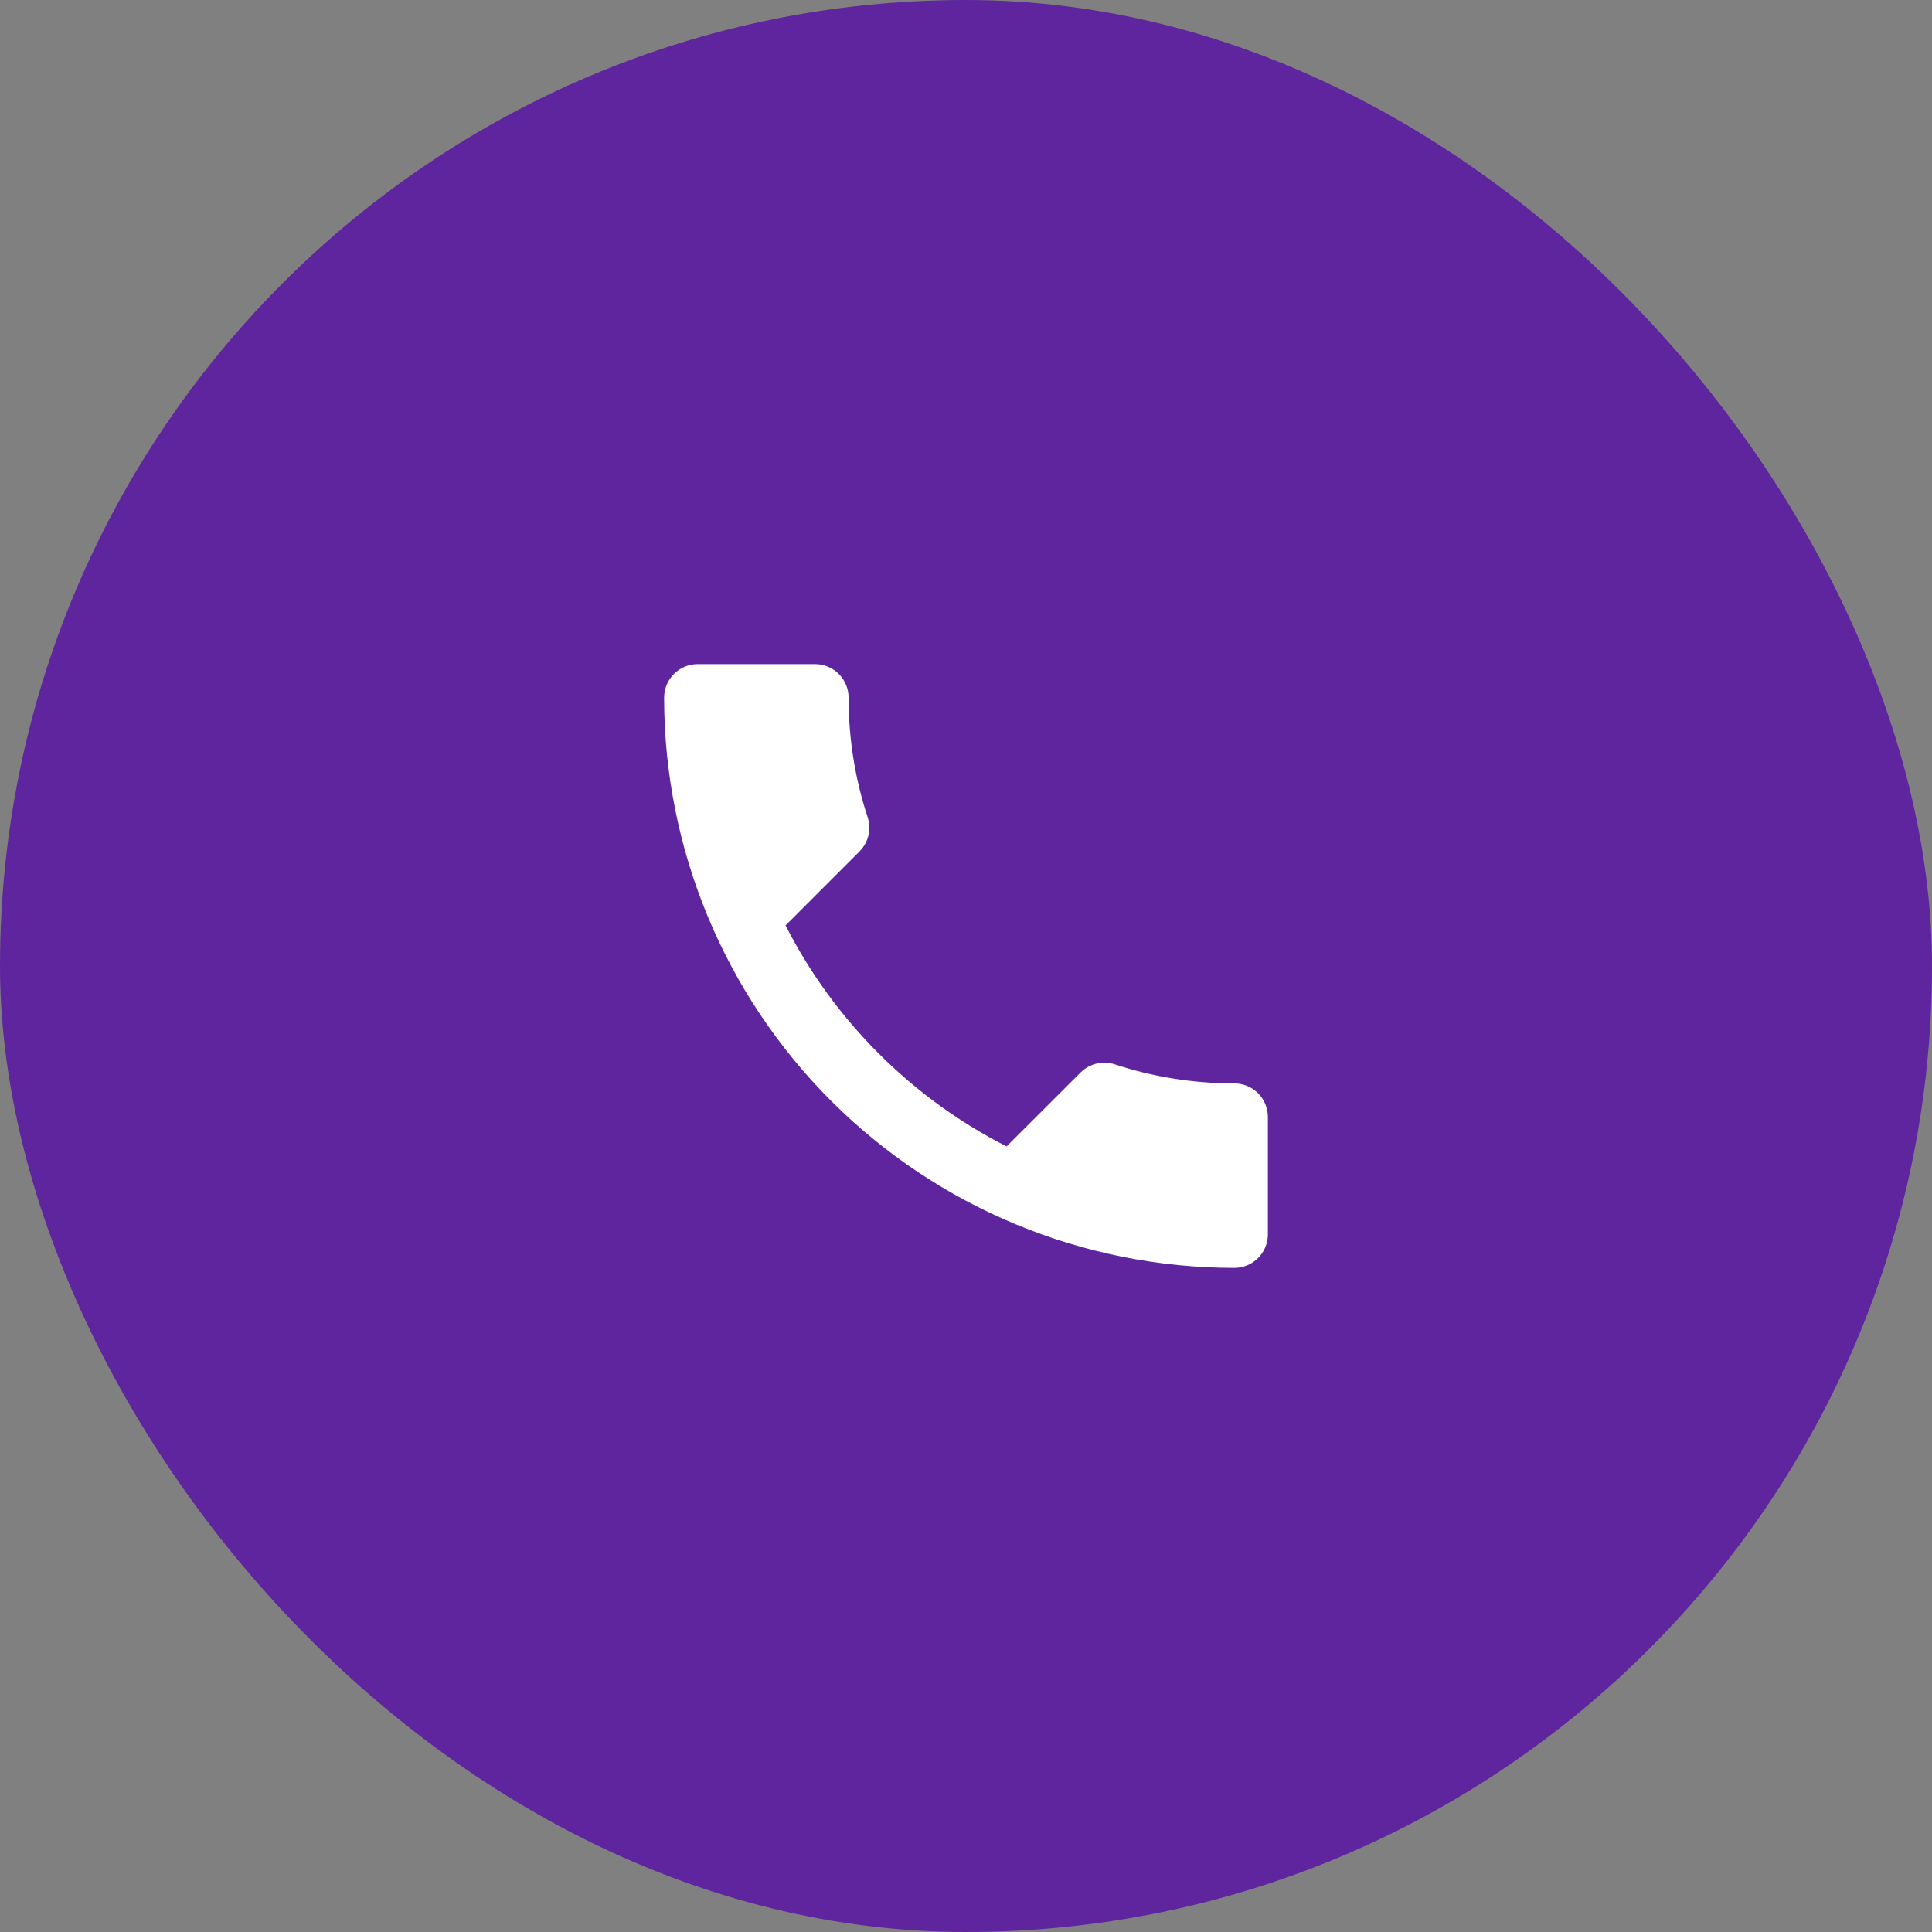 <svg width="48" height="48" viewBox="0 0 48 48" fill="none" xmlns="http://www.w3.org/2000/svg">
<rect x="0" y="0" width="48" height="48" fill="#808080" stroke="none"/>
<rect width="48" height="48" rx="24" fill="#5F259F"/>
<path d="M19.517 22.992C20.717 25.35 22.65 27.283 25.008 28.483L26.842 26.65C27.075 26.417 27.4 26.35 27.692 26.442C28.625 26.75 29.625 26.917 30.667 26.917C30.888 26.917 31.1 27.005 31.256 27.161C31.412 27.317 31.5 27.529 31.5 27.75V30.667C31.5 30.888 31.412 31.1 31.256 31.256C31.1 31.412 30.888 31.5 30.667 31.5C26.909 31.5 23.306 30.007 20.649 27.351C17.993 24.694 16.5 21.091 16.5 17.333C16.5 17.112 16.588 16.9 16.744 16.744C16.9 16.588 17.112 16.5 17.333 16.5H20.25C20.471 16.5 20.683 16.588 20.839 16.744C20.995 16.9 21.083 17.112 21.083 17.333C21.083 18.375 21.25 19.375 21.558 20.308C21.65 20.6 21.583 20.925 21.35 21.158L19.517 22.992Z" fill="white"/>
</svg>
